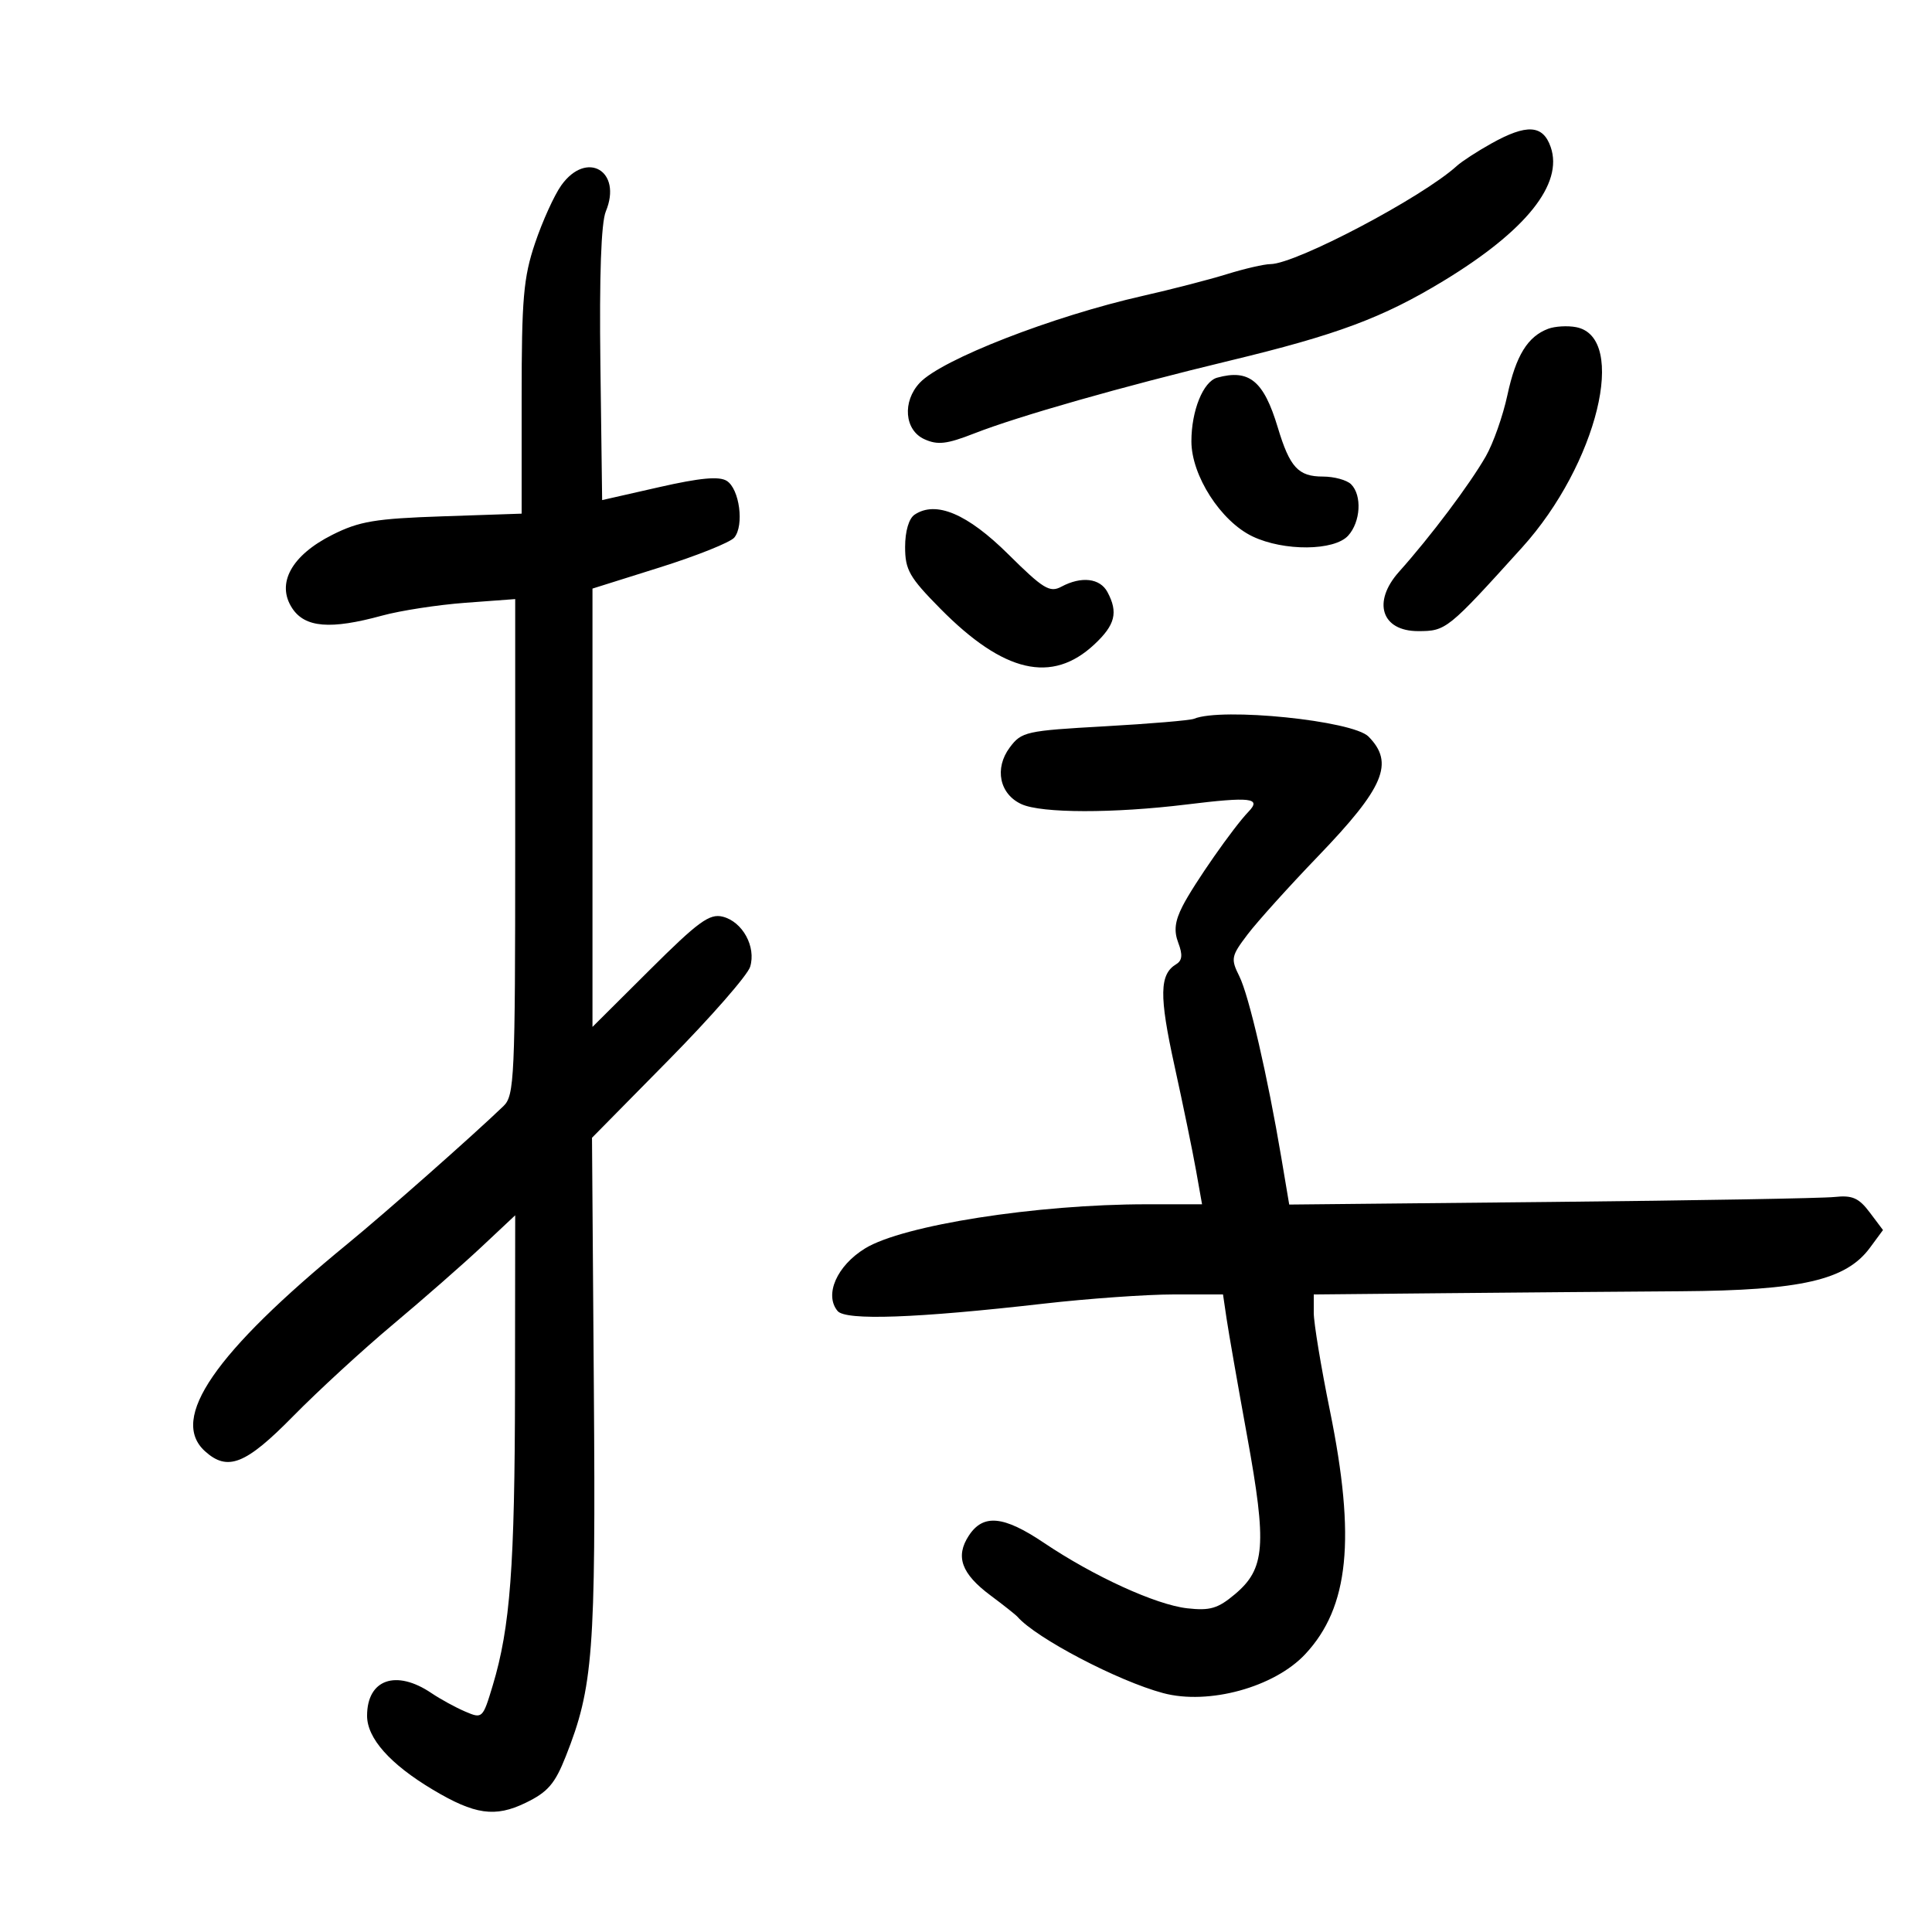 <svg xmlns="http://www.w3.org/2000/svg" width="300" height="300" viewBox="0 0 300 300" version="1.1">
	<path d="M 231.553 22.294 C 229.381 23.507, 226.985 25.064, 226.228 25.754 C 220.844 30.653, 201.232 40.987, 197.272 41.011 C 196.297 41.017, 193.250 41.720, 190.500 42.573 C 187.750 43.426, 181.900 44.937, 177.500 45.932 C 163.445 49.108, 146.223 55.815, 142.820 59.439 C 140.086 62.351, 140.444 66.790, 143.527 68.194 C 145.594 69.136, 147.006 68.974, 151.277 67.304 C 158.163 64.611, 174.305 60.014, 190.926 56.011 C 207.627 51.989, 214.710 49.347, 224.136 43.625 C 236.963 35.837, 242.788 28.559, 240.787 22.820 C 239.580 19.357, 237.065 19.214, 231.553 22.294 M 87.149 28.790 C 86.057 30.325, 84.226 34.361, 83.081 37.759 C 81.280 43.105, 81 46.349, 81 61.848 L 81 79.759 68.750 80.174 C 58.257 80.530, 55.800 80.941, 51.618 83.038 C 45.258 86.228, 42.857 90.606, 45.367 94.438 C 47.351 97.466, 51.305 97.791, 59.346 95.588 C 62.181 94.811, 67.987 93.917, 72.250 93.601 L 80 93.026 80 131.513 C 80 167.411, 79.878 170.118, 78.182 171.750 C 73.453 176.301, 59.837 188.330, 54 193.113 C 33.290 210.085, 26.260 220.305, 31.829 225.345 C 35.344 228.526, 38.150 227.411, 45.527 219.901 C 49.362 215.997, 56.325 209.597, 61 205.680 C 65.675 201.762, 71.862 196.342, 74.750 193.634 L 80 188.710 79.969 215.605 C 79.937 243.270, 79.233 252.670, 76.512 261.716 C 74.964 266.860, 74.906 266.915, 72.221 265.764 C 70.725 265.123, 68.371 263.835, 66.991 262.902 C 61.491 259.186, 57 260.770, 57 266.426 C 57 269.925, 60.573 273.939, 67.215 277.903 C 73.728 281.790, 76.878 282.237, 81.607 279.948 C 85.064 278.275, 86.163 277.002, 87.860 272.709 C 92.109 261.960, 92.516 256.622, 92.213 215.587 L 91.925 176.673 103.837 164.587 C 110.388 157.939, 116.077 151.434, 116.479 150.131 C 117.440 147.017, 115.307 143.115, 112.220 142.340 C 110.178 141.828, 108.436 143.098, 100.903 150.596 L 92 159.458 92 125.427 L 92 91.395 102.451 88.109 C 108.199 86.302, 113.405 84.217, 114.019 83.477 C 115.585 81.590, 114.830 75.908, 112.849 74.668 C 111.661 73.925, 108.715 74.199, 102.349 75.645 L 93.500 77.654 93.229 56.584 C 93.052 42.799, 93.343 34.586, 94.070 32.831 C 96.677 26.538, 91.080 23.270, 87.149 28.790 M 240.409 51.051 C 237.216 52.243, 235.386 55.217, 234.068 61.354 C 233.376 64.573, 231.869 68.848, 230.719 70.854 C 228.195 75.254, 222.162 83.281, 217.250 88.775 C 213.054 93.468, 214.507 98, 220.207 98 C 224.542 98, 224.791 97.800, 236.369 84.992 C 248.014 72.110, 252.848 52.351, 244.734 50.800 C 243.405 50.546, 241.459 50.659, 240.409 51.051 M 189 58.645 C 186.829 59.243, 185 63.763, 185 68.528 C 185 73.844, 189.565 80.945, 194.492 83.295 C 199.366 85.619, 207.189 85.554, 209.345 83.171 C 211.281 81.032, 211.516 76.916, 209.800 75.200 C 209.140 74.540, 207.170 74, 205.422 74 C 201.591 74, 200.277 72.570, 198.411 66.369 C 196.231 59.126, 193.975 57.275, 189 58.645 M 142.023 79.913 C 141.126 80.511, 140.545 82.487, 140.545 84.938 C 140.545 88.489, 141.206 89.646, 146.017 94.518 C 155.860 104.484, 163.341 106.220, 169.928 100.067 C 173.173 97.036, 173.658 95.098, 171.965 91.934 C 170.809 89.775, 167.918 89.438, 164.812 91.100 C 163.008 92.066, 161.999 91.450, 156.569 86.068 C 150.219 79.774, 145.331 77.706, 142.023 79.913 M 185.402 111.612 C 184.798 111.861, 178.545 112.388, 171.506 112.783 C 159.310 113.466, 158.618 113.621, 156.791 116.073 C 154.370 119.322, 155.202 123.315, 158.624 124.875 C 161.739 126.294, 172.898 126.313, 184.266 124.919 C 194.224 123.698, 195.935 123.898, 193.863 126.045 C 191.531 128.461, 185.366 137.289, 183.633 140.694 C 182.429 143.058, 182.256 144.544, 182.967 146.414 C 183.667 148.255, 183.578 149.153, 182.639 149.720 C 180.038 151.293, 179.979 154.582, 182.359 165.425 C 183.696 171.516, 185.209 178.863, 185.721 181.750 L 186.654 187 178.051 187 C 160.939 187, 140.208 190.248, 134.335 193.849 C 129.946 196.540, 127.965 201.048, 130.061 203.574 C 131.314 205.083, 142.285 204.692, 162.040 202.434 C 168.938 201.645, 178.030 201, 182.245 201 L 189.909 201 190.461 204.750 C 190.764 206.813, 192.203 215.039, 193.658 223.031 C 196.740 239.953, 196.458 243.595, 191.762 247.547 C 189.116 249.773, 187.890 250.135, 184.346 249.735 C 179.492 249.188, 169.841 244.776, 162.095 239.564 C 155.831 235.349, 152.671 235.047, 150.440 238.451 C 148.313 241.697, 149.283 244.367, 153.818 247.745 C 155.843 249.254, 157.725 250.746, 158 251.060 C 160.903 254.380, 173.595 261.028, 180.610 262.903 C 187.678 264.793, 197.886 261.992, 202.688 256.845 C 209.483 249.562, 210.556 238.914, 206.500 219 C 205.125 212.249, 204 205.437, 204 203.862 L 204 201 224.250 200.807 C 235.387 200.702, 251.925 200.565, 261 200.505 C 279.700 200.379, 286.656 198.779, 290.363 193.750 L 292.391 191 290.321 188.250 C 288.637 186.013, 287.621 185.568, 284.876 185.866 C 283.019 186.067, 263.205 186.414, 240.845 186.637 L 200.189 187.043 198.965 179.772 C 196.829 167.088, 193.939 154.599, 192.444 151.595 C 191.089 148.871, 191.168 148.467, 193.726 145.095 C 195.225 143.118, 200.152 137.653, 204.674 132.952 C 214.943 122.275, 216.545 118.474, 212.502 114.375 C 210.055 111.894, 189.733 109.822, 185.402 111.612" stroke="none" fill="black" fill-rule="evenodd"/>
</svg>